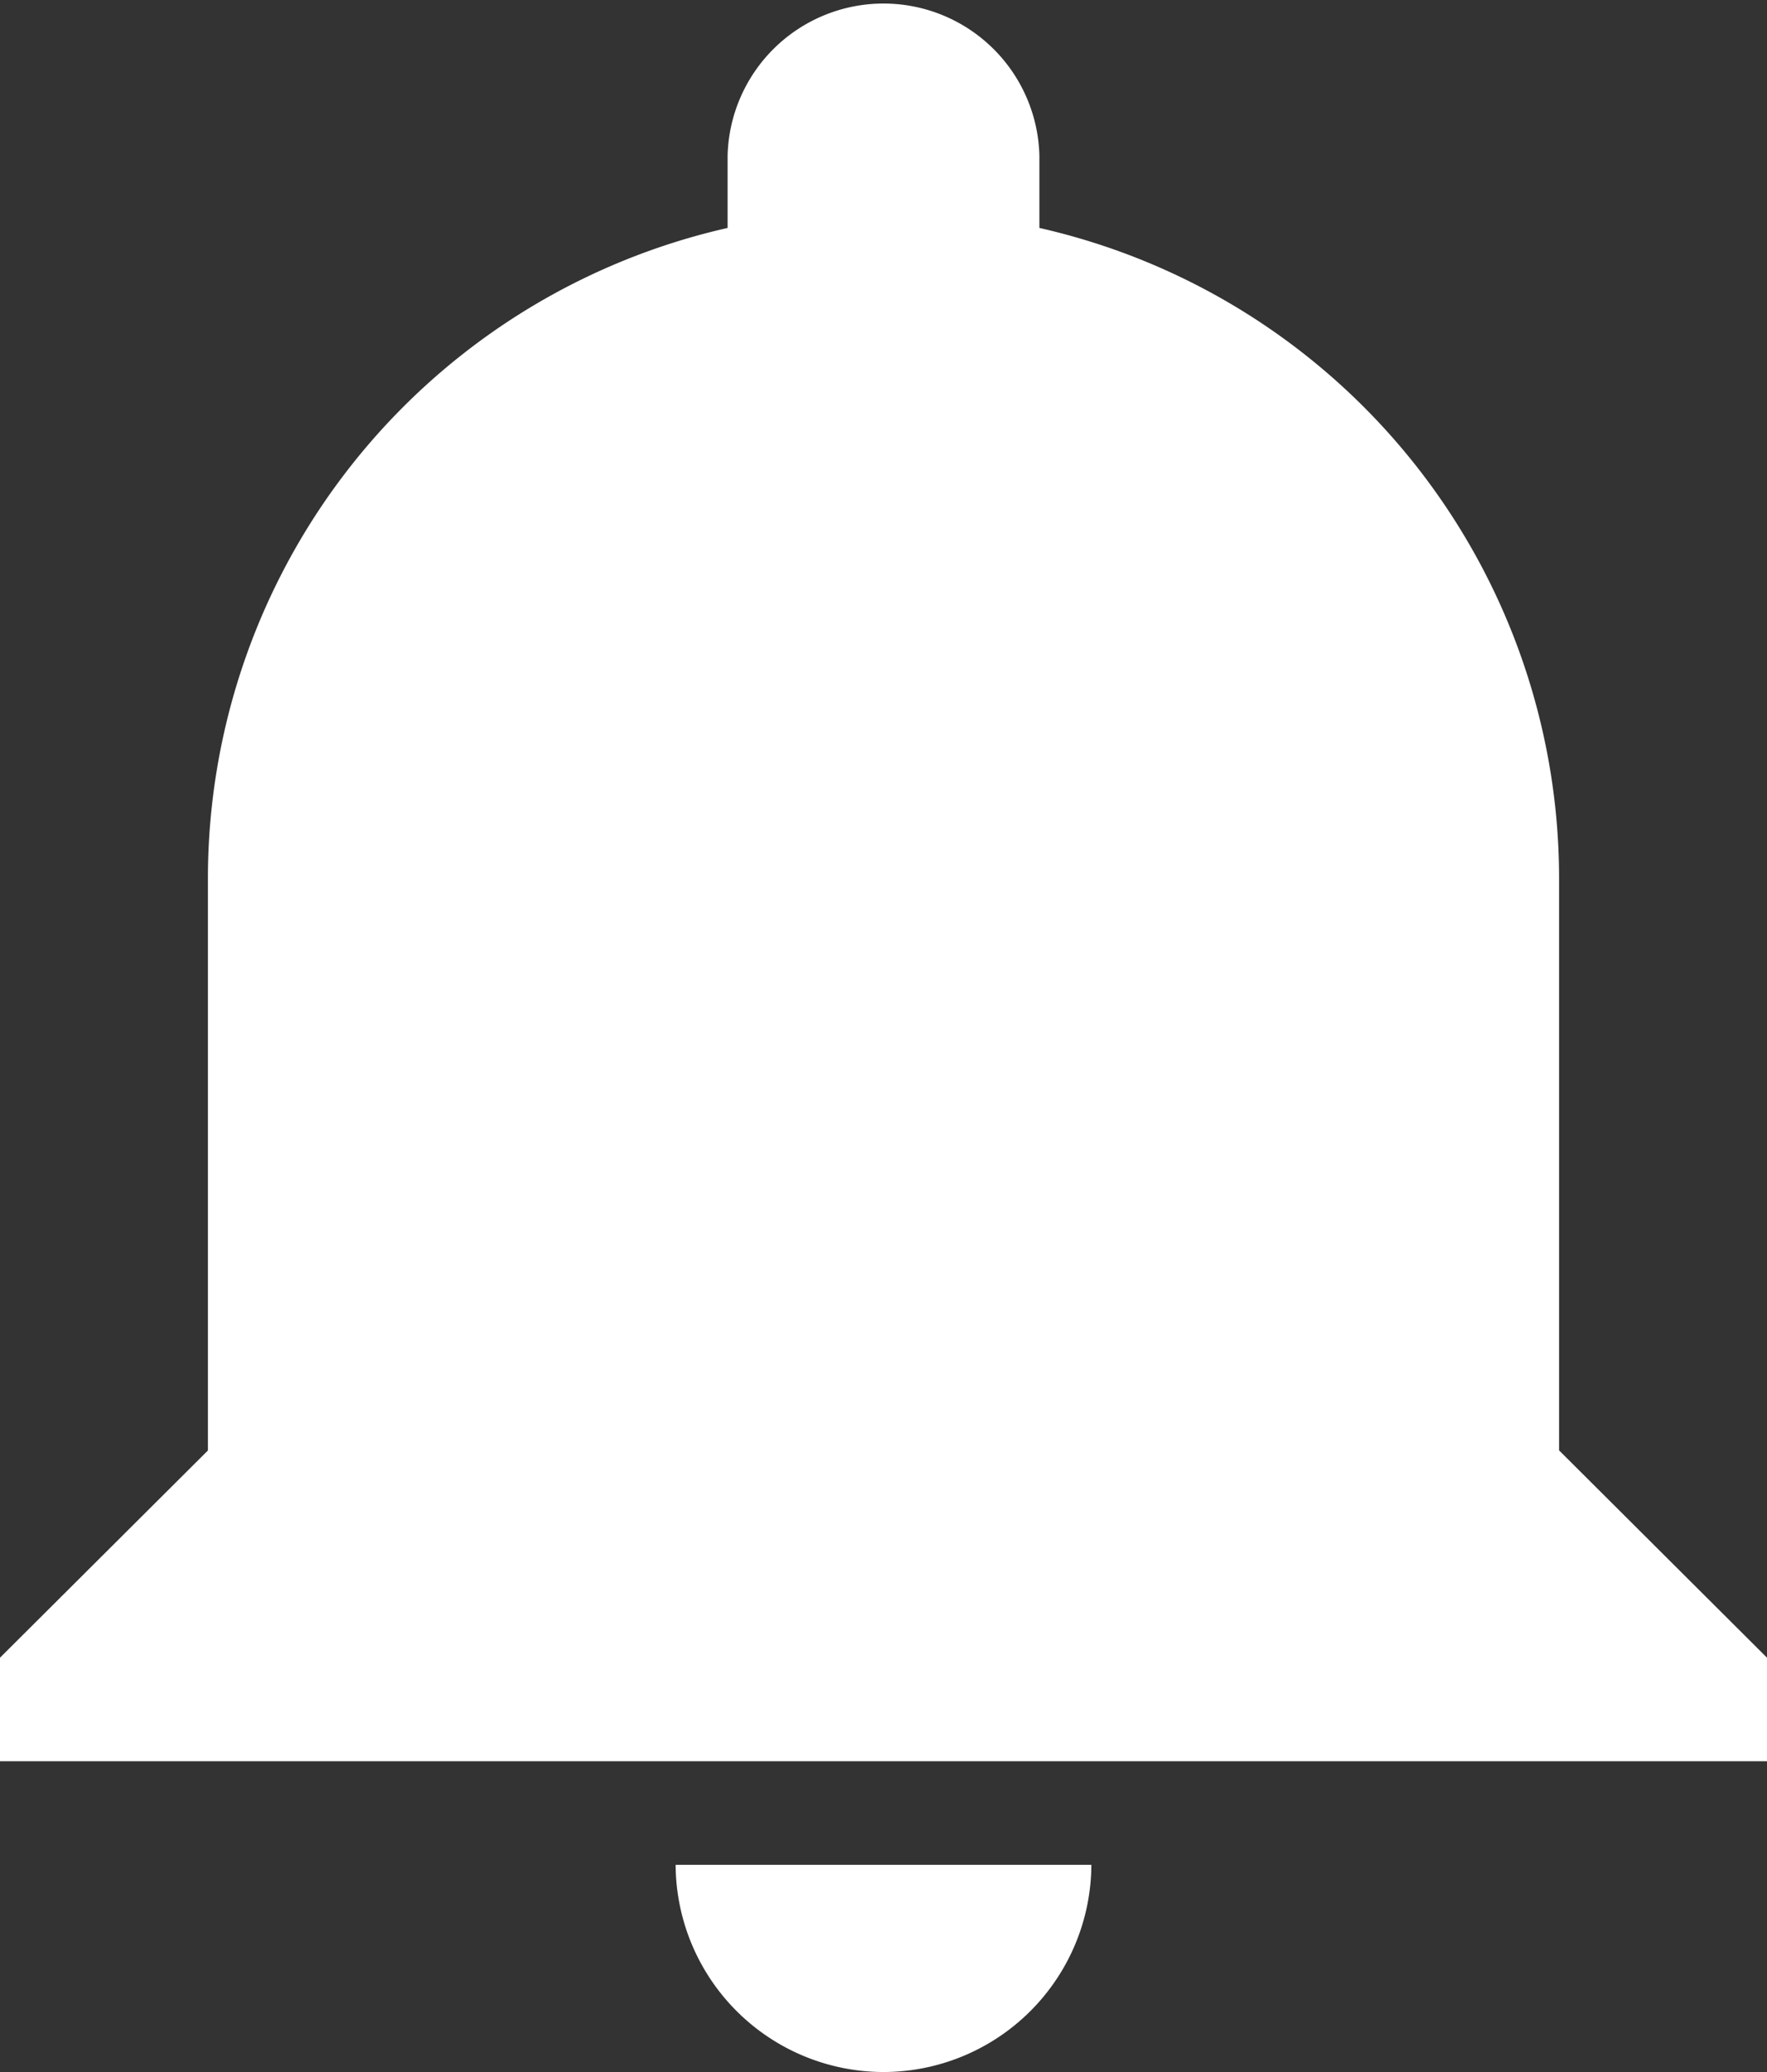 <svg xmlns="http://www.w3.org/2000/svg" width="16.623" height="19.489" viewBox="0 0 16.623 19.489">
  <rect x="0" y="0" width="16.623" height="19.489" fill="#333333" stroke="none"/>
  <g id="Group_1413" data-name="Group 1413" transform="translate(-266.705 -86.534)">
    <path id="Path_2248" data-name="Path 2248" d="M46.561,19.489a1.958,1.958,0,0,0,1.956-1.949H44.606A1.958,1.958,0,0,0,46.561,19.489Zm6.356-5.847V8.283a6.275,6.275,0,0,0-4.889-6.139V1.462a1.467,1.467,0,0,0-2.933,0v.682a6.275,6.275,0,0,0-4.889,6.139v5.36L38.25,15.592v.974H54.873v-.974Z" transform="translate(228.455 86.534)" fill="#fff"/>
  </g>
</svg>
